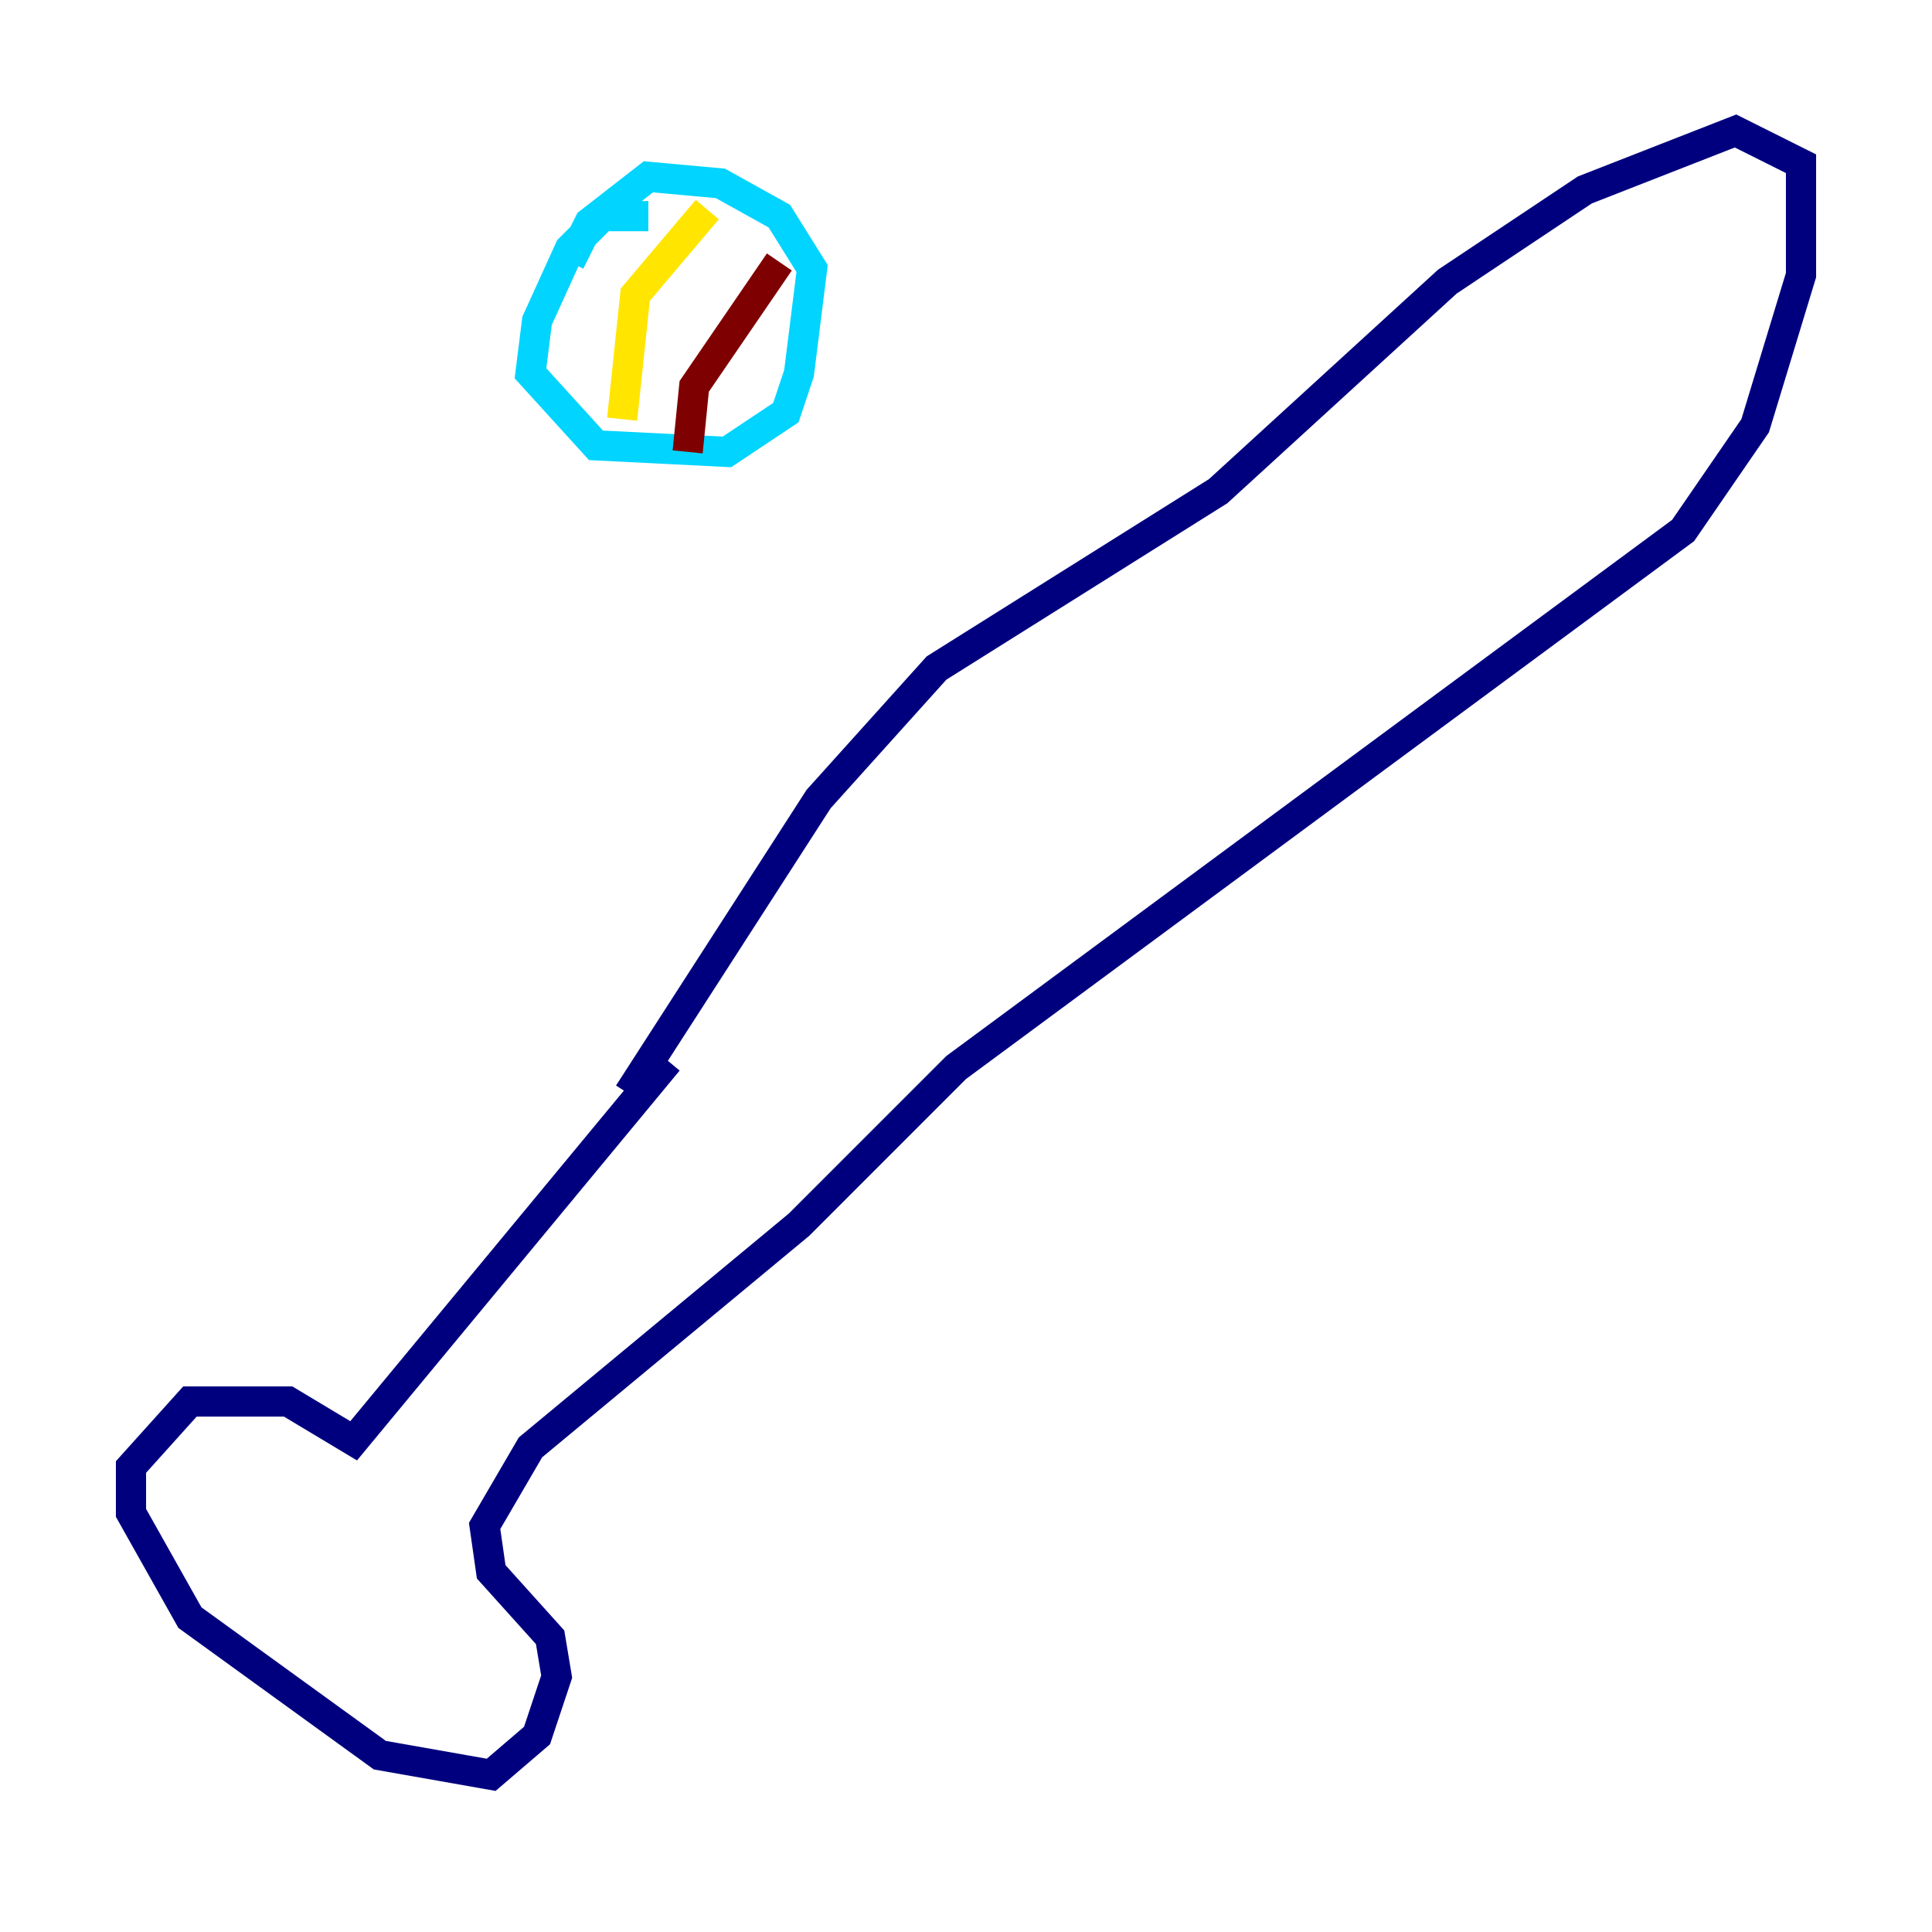 <?xml version="1.0" encoding="utf-8" ?>
<svg baseProfile="tiny" height="128" version="1.2" viewBox="0,0,128,128" width="128" xmlns="http://www.w3.org/2000/svg" xmlns:ev="http://www.w3.org/2001/xml-events" xmlns:xlink="http://www.w3.org/1999/xlink"><defs /><polyline fill="none" points="44.258,70.291 23.43,95.458 19.091,92.854 12.583,92.854 8.678,97.193 8.678,100.231 12.583,107.173 25.166,116.285 32.542,117.586 35.58,114.983 36.881,111.078 36.447,108.475 32.542,104.136 32.108,101.098 35.146,95.891 52.936,81.139 63.349,70.725 111.512,35.146 116.285,28.203 119.322,18.224 119.322,10.848 114.983,8.678 105.003,12.583 95.891,18.658 80.705,32.542 62.047,44.258 54.237,52.936 41.654,72.461" stroke="#00007f" stroke-width="2" /><polyline fill="none" points="42.956,14.319 39.919,14.319 37.749,16.488 35.58,21.261 35.146,24.732 39.485,29.505 48.163,29.939 52.068,27.336 52.936,24.732 53.803,17.79 51.634,14.319 47.729,12.149 42.956,11.715 39.051,14.752 37.749,17.356" stroke="#00d4ff" stroke-width="2" /><polyline fill="none" points="46.861,13.885 42.088,19.525 41.22,27.77" stroke="#ffe500" stroke-width="2" /><polyline fill="none" points="51.634,17.356 45.993,25.6 45.559,29.939" stroke="#7f0000" stroke-width="2" /></svg>
